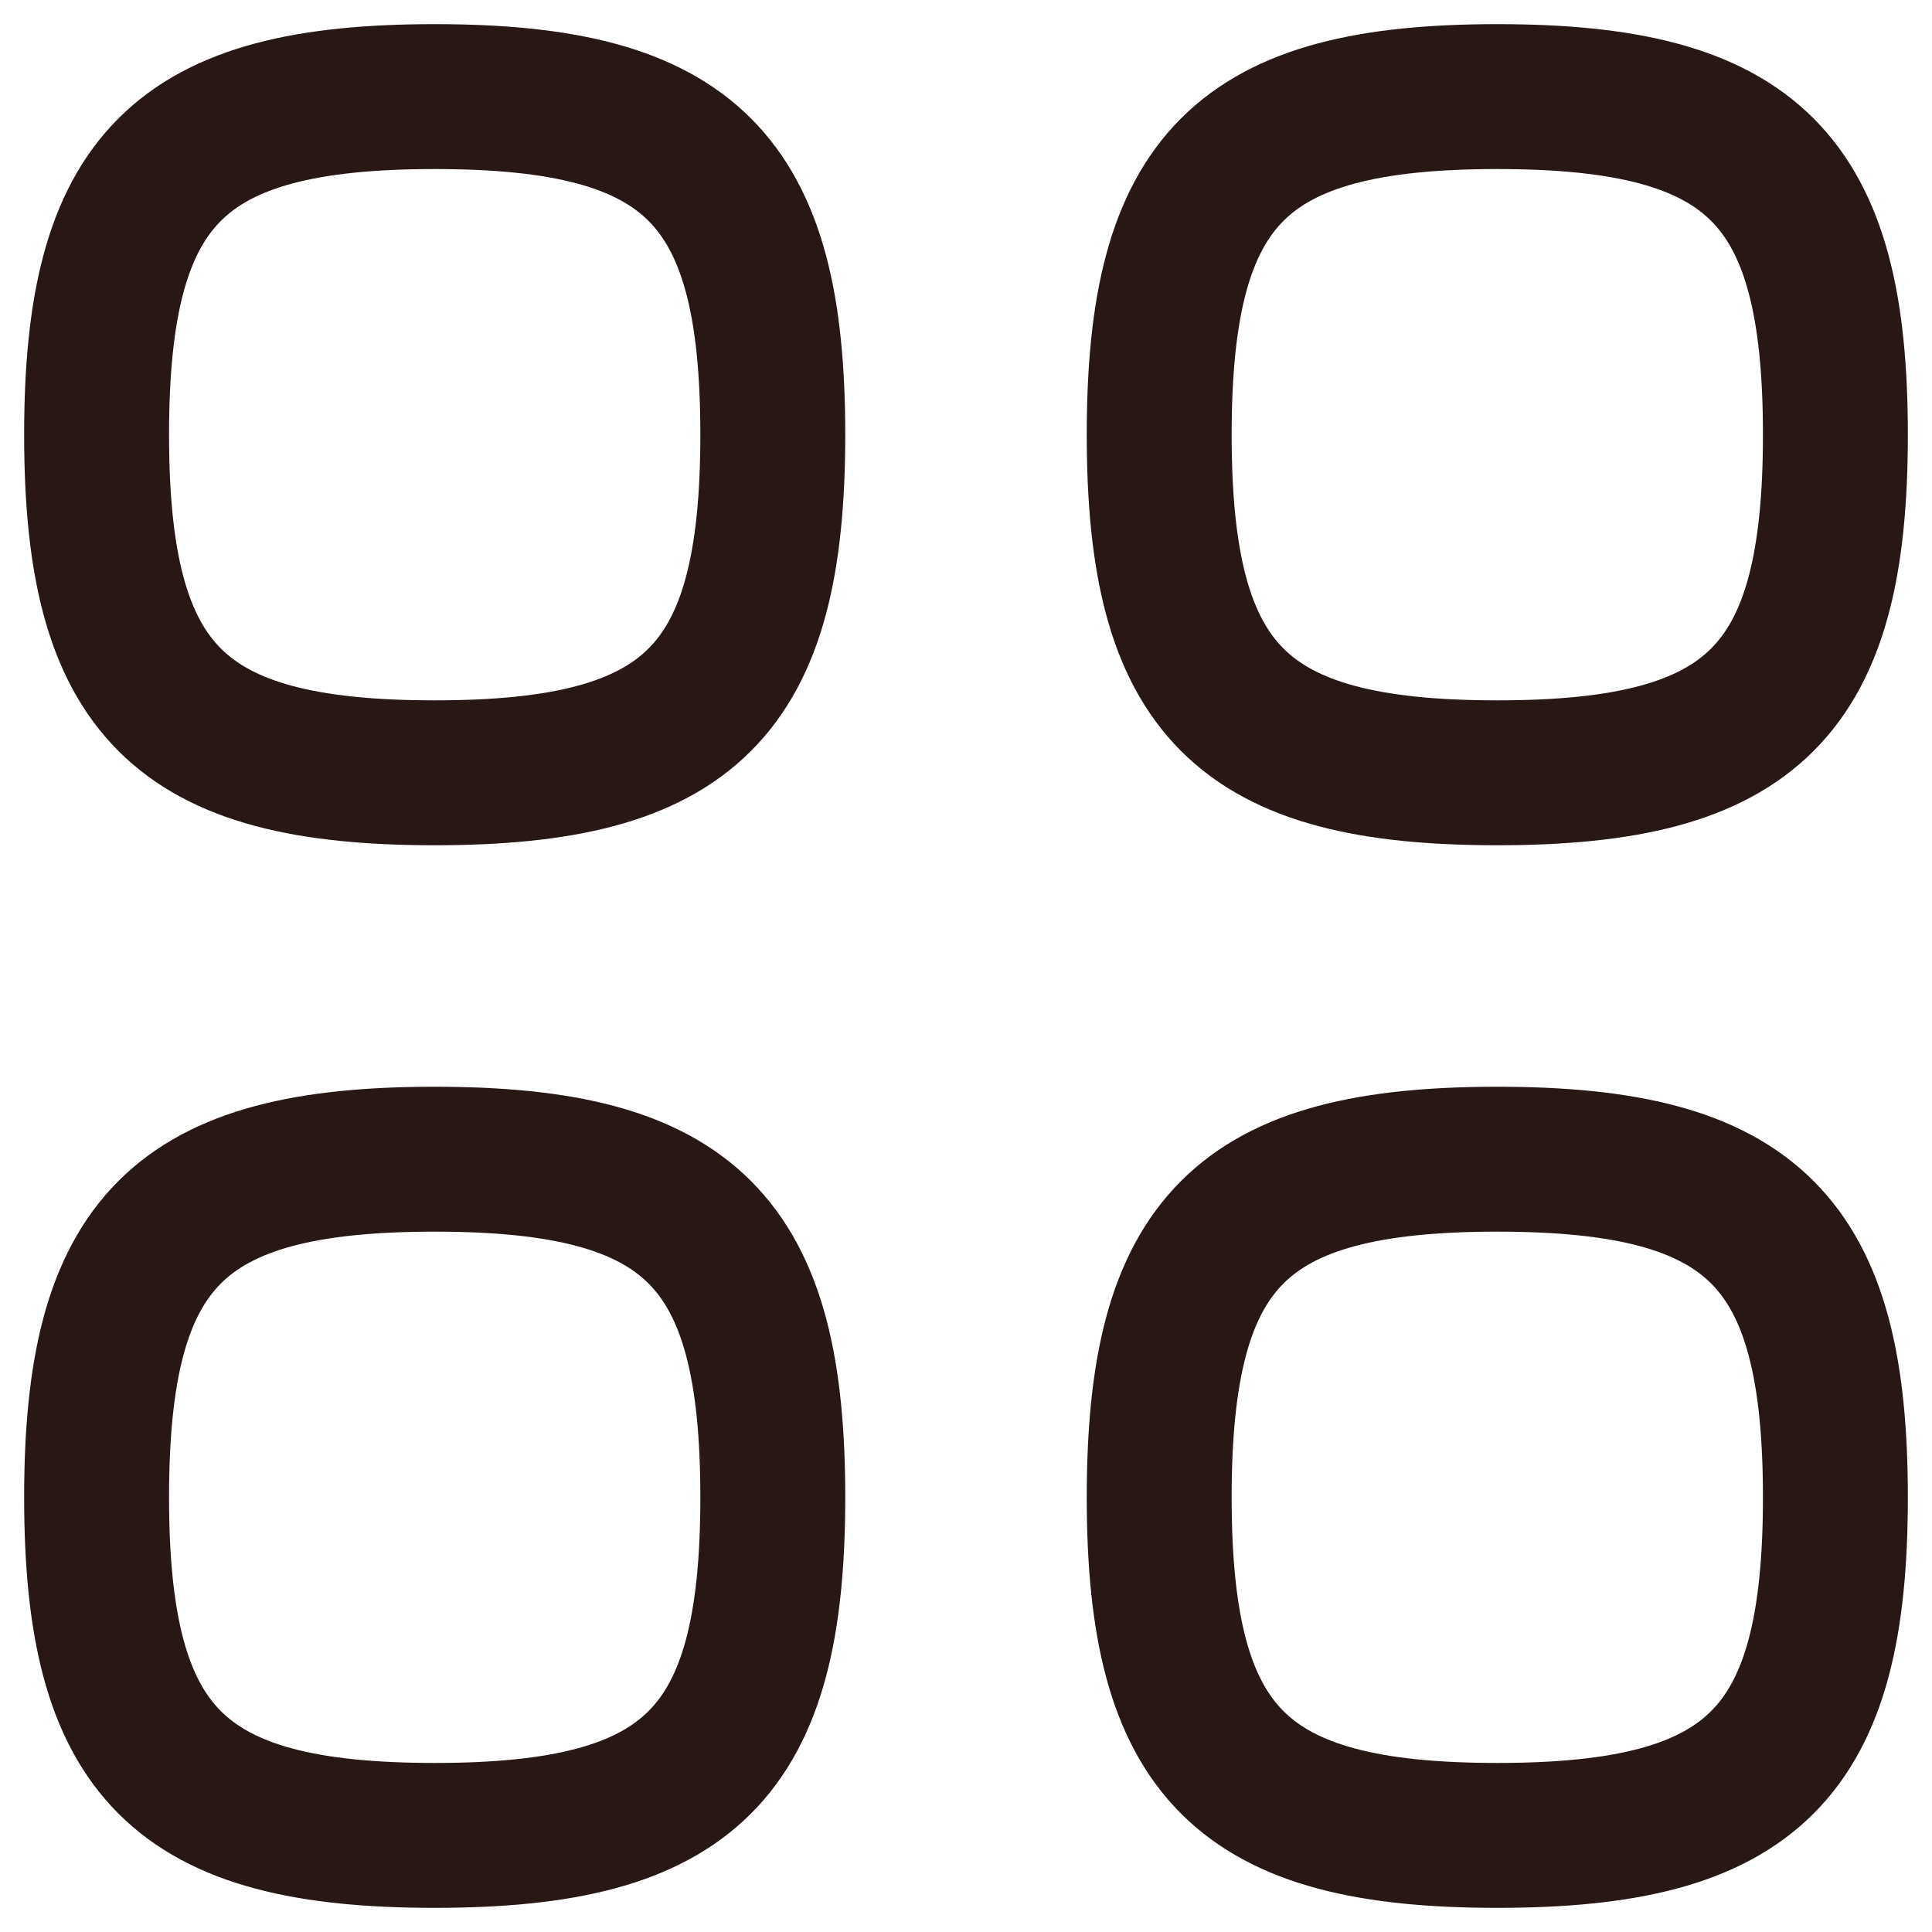 <svg width="20" height="20" viewBox="0 0 20 20" fill="none" xmlns="http://www.w3.org/2000/svg">
<path d="M15.5 1C18.15 1 19 1.85 19 4.5C19 7.15 18.15 8 15.5 8C12.85 8 12 7.15 12 4.5C12 1.85 12.85 1 15.5 1Z" stroke="#271815" stroke-width="1.5" stroke-linecap="round" stroke-linejoin="round"/>
<path d="M4.5 1C7.15 1 8 1.85 8 4.5C8 7.15 7.15 8 4.5 8C1.85 8 1 7.15 1 4.5C1 1.85 1.85 1 4.5 1Z" stroke="#271815" stroke-width="1.5" stroke-linecap="round" stroke-linejoin="round"/>
<path d="M4.5 12C7.15 12 8 12.85 8 15.5C8 18.15 7.15 19 4.5 19C1.85 19 1 18.15 1 15.5C1 12.85 1.85 12 4.5 12Z" stroke="#271815" stroke-width="1.5" stroke-linecap="round" stroke-linejoin="round"/>
<path d="M15.5 12C18.15 12 19 12.85 19 15.5C19 18.15 18.15 19 15.5 19C12.85 19 12 18.15 12 15.5C12 12.85 12.85 12 15.5 12Z" stroke="#271815" stroke-width="1.5" stroke-linecap="round" stroke-linejoin="round"/>
</svg>
